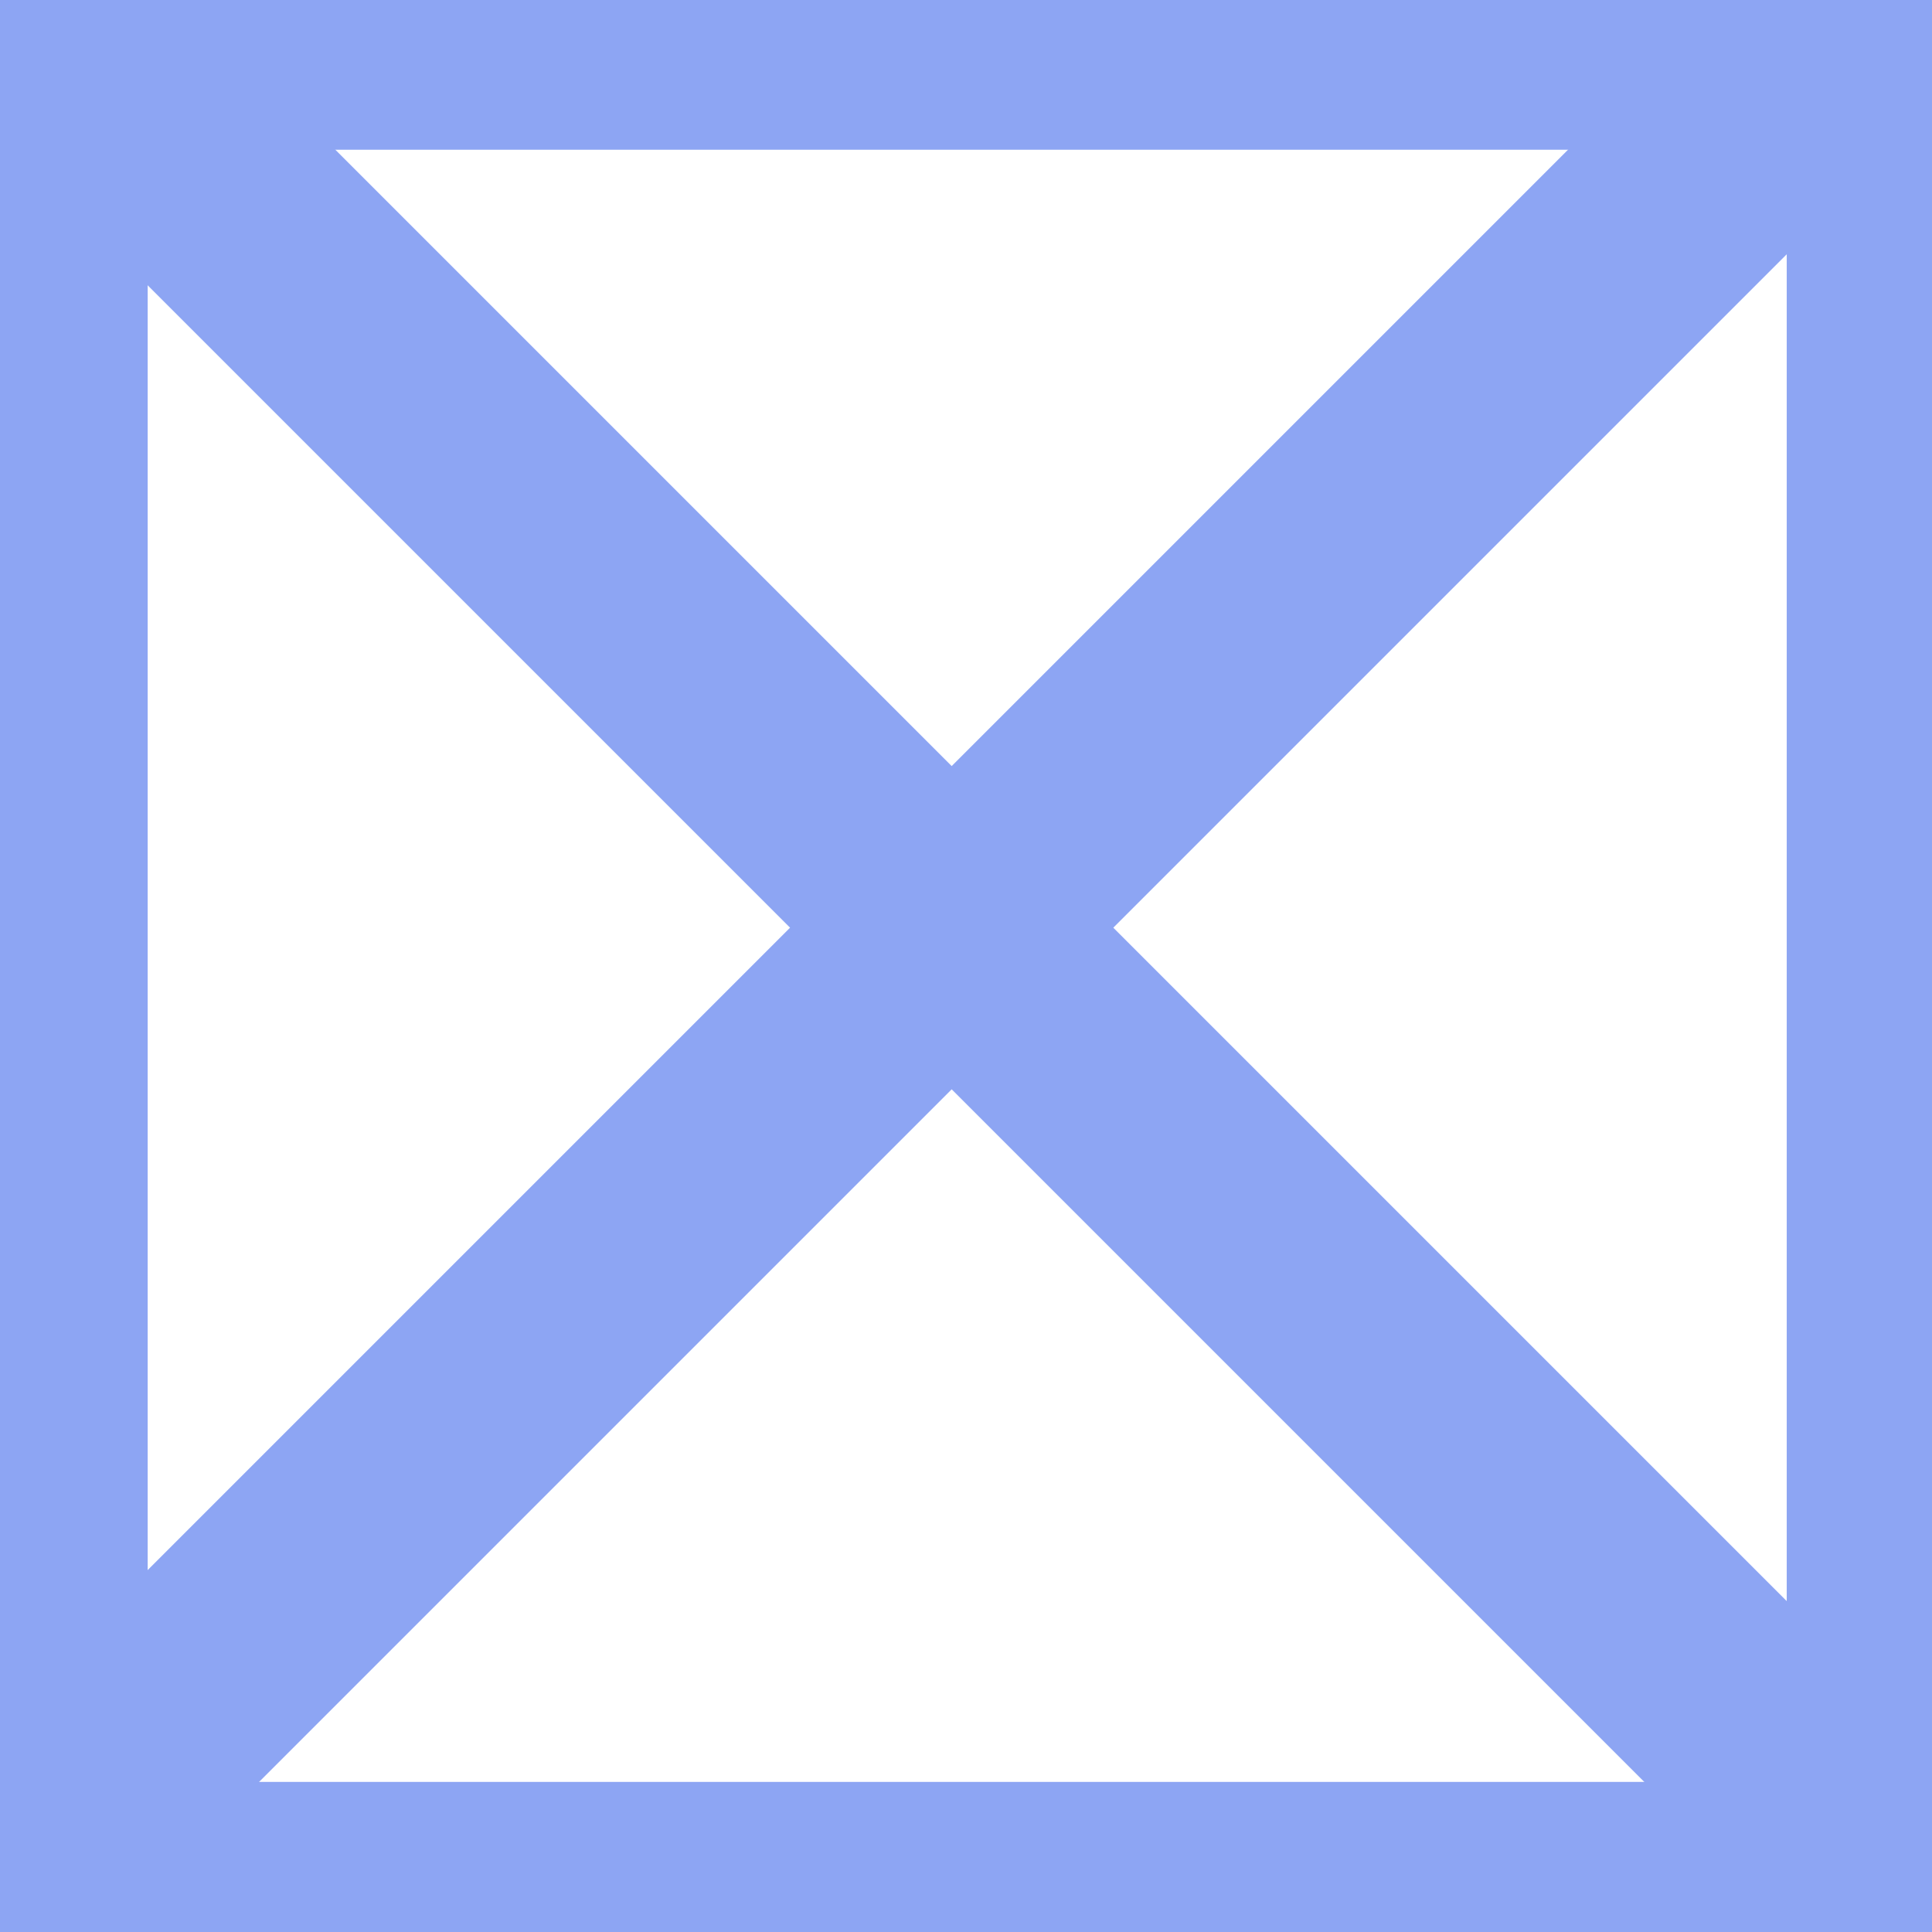 <?xml version="1.0" encoding="UTF-8" standalone="no"?>
<!-- Created with Inkscape (http://www.inkscape.org/) -->

<svg
   width="16mm"
   height="16mm"
   viewBox="0 0 16 16"
   version="1.1"
   id="svg1"
   sodipodi:docname="box.svg"
   inkscape:version="1.4.2 (f4327f4, 2025-05-13)"
   xmlns:inkscape="http://www.inkscape.org/namespaces/inkscape"
   xmlns:sodipodi="http://sodipodi.sourceforge.net/DTD/sodipodi-0.dtd"
   xmlns="http://www.w3.org/2000/svg"
   xmlns:svg="http://www.w3.org/2000/svg">
  <sodipodi:namedview
     id="namedview1"
     pagecolor="#000000"
     bordercolor="#000000"
     borderopacity="0.25"
     inkscape:showpageshadow="2"
     inkscape:pageopacity="0.0"
     inkscape:pagecheckerboard="0"
     inkscape:deskcolor="#303030"
     inkscape:document-units="mm"
     inkscape:zoom="11.313709"
     inkscape:cx="12.418563"
     inkscape:cy="30.980116"
     inkscape:window-width="1920"
     inkscape:window-height="1129"
     inkscape:window-x="1912"
     inkscape:window-y="-8"
     inkscape:window-maximized="1"
     inkscape:current-layer="layer1" />
  <defs
     id="defs1">
    <inkscape:path-effect
       effect="offset"
       id="path-effect7"
       is_visible="true"
       lpeversion="1.3"
       linejoin_type="miter"
       unit="mm"
       offset="0.1"
       miter_limit="4"
       attempt_force_join="false"
       update_on_knot_move="true" />
  </defs>
  <g
     inkscape:label="Layer 1"
     inkscape:groupmode="layer"
     id="layer1">
    <path
       id="rect7"
       style="fill:#8da5f3;fill-opacity:1;stroke-width:0.271;stroke-dasharray:none"
       d="M -0.374 -0.351 L -0.374 16.347 L 16.394 16.347 L 16.394 -0.351 L -0.374 -0.351 z M 1.223 1.24 L 14.797 1.24 L 14.797 14.757 L 1.223 14.757 L 1.223 1.24 z " />
    <rect
       style="fill:#8da5f3;fill-opacity:1;stroke-width:0.262;stroke-dasharray:none"
       id="rect8"
       width="19.876"
       height="1.893"
       x="1.067"
       y="-1.087"
       transform="rotate(45)" />
    <rect
       style="fill:#8da5f3;fill-opacity:1;stroke-width:0.262;stroke-dasharray:none"
       id="rect9"
       width="19.876"
       height="1.893"
       x="-10.079"
       y="-11.952"
       transform="rotate(135)" />
  </g>
</svg>
